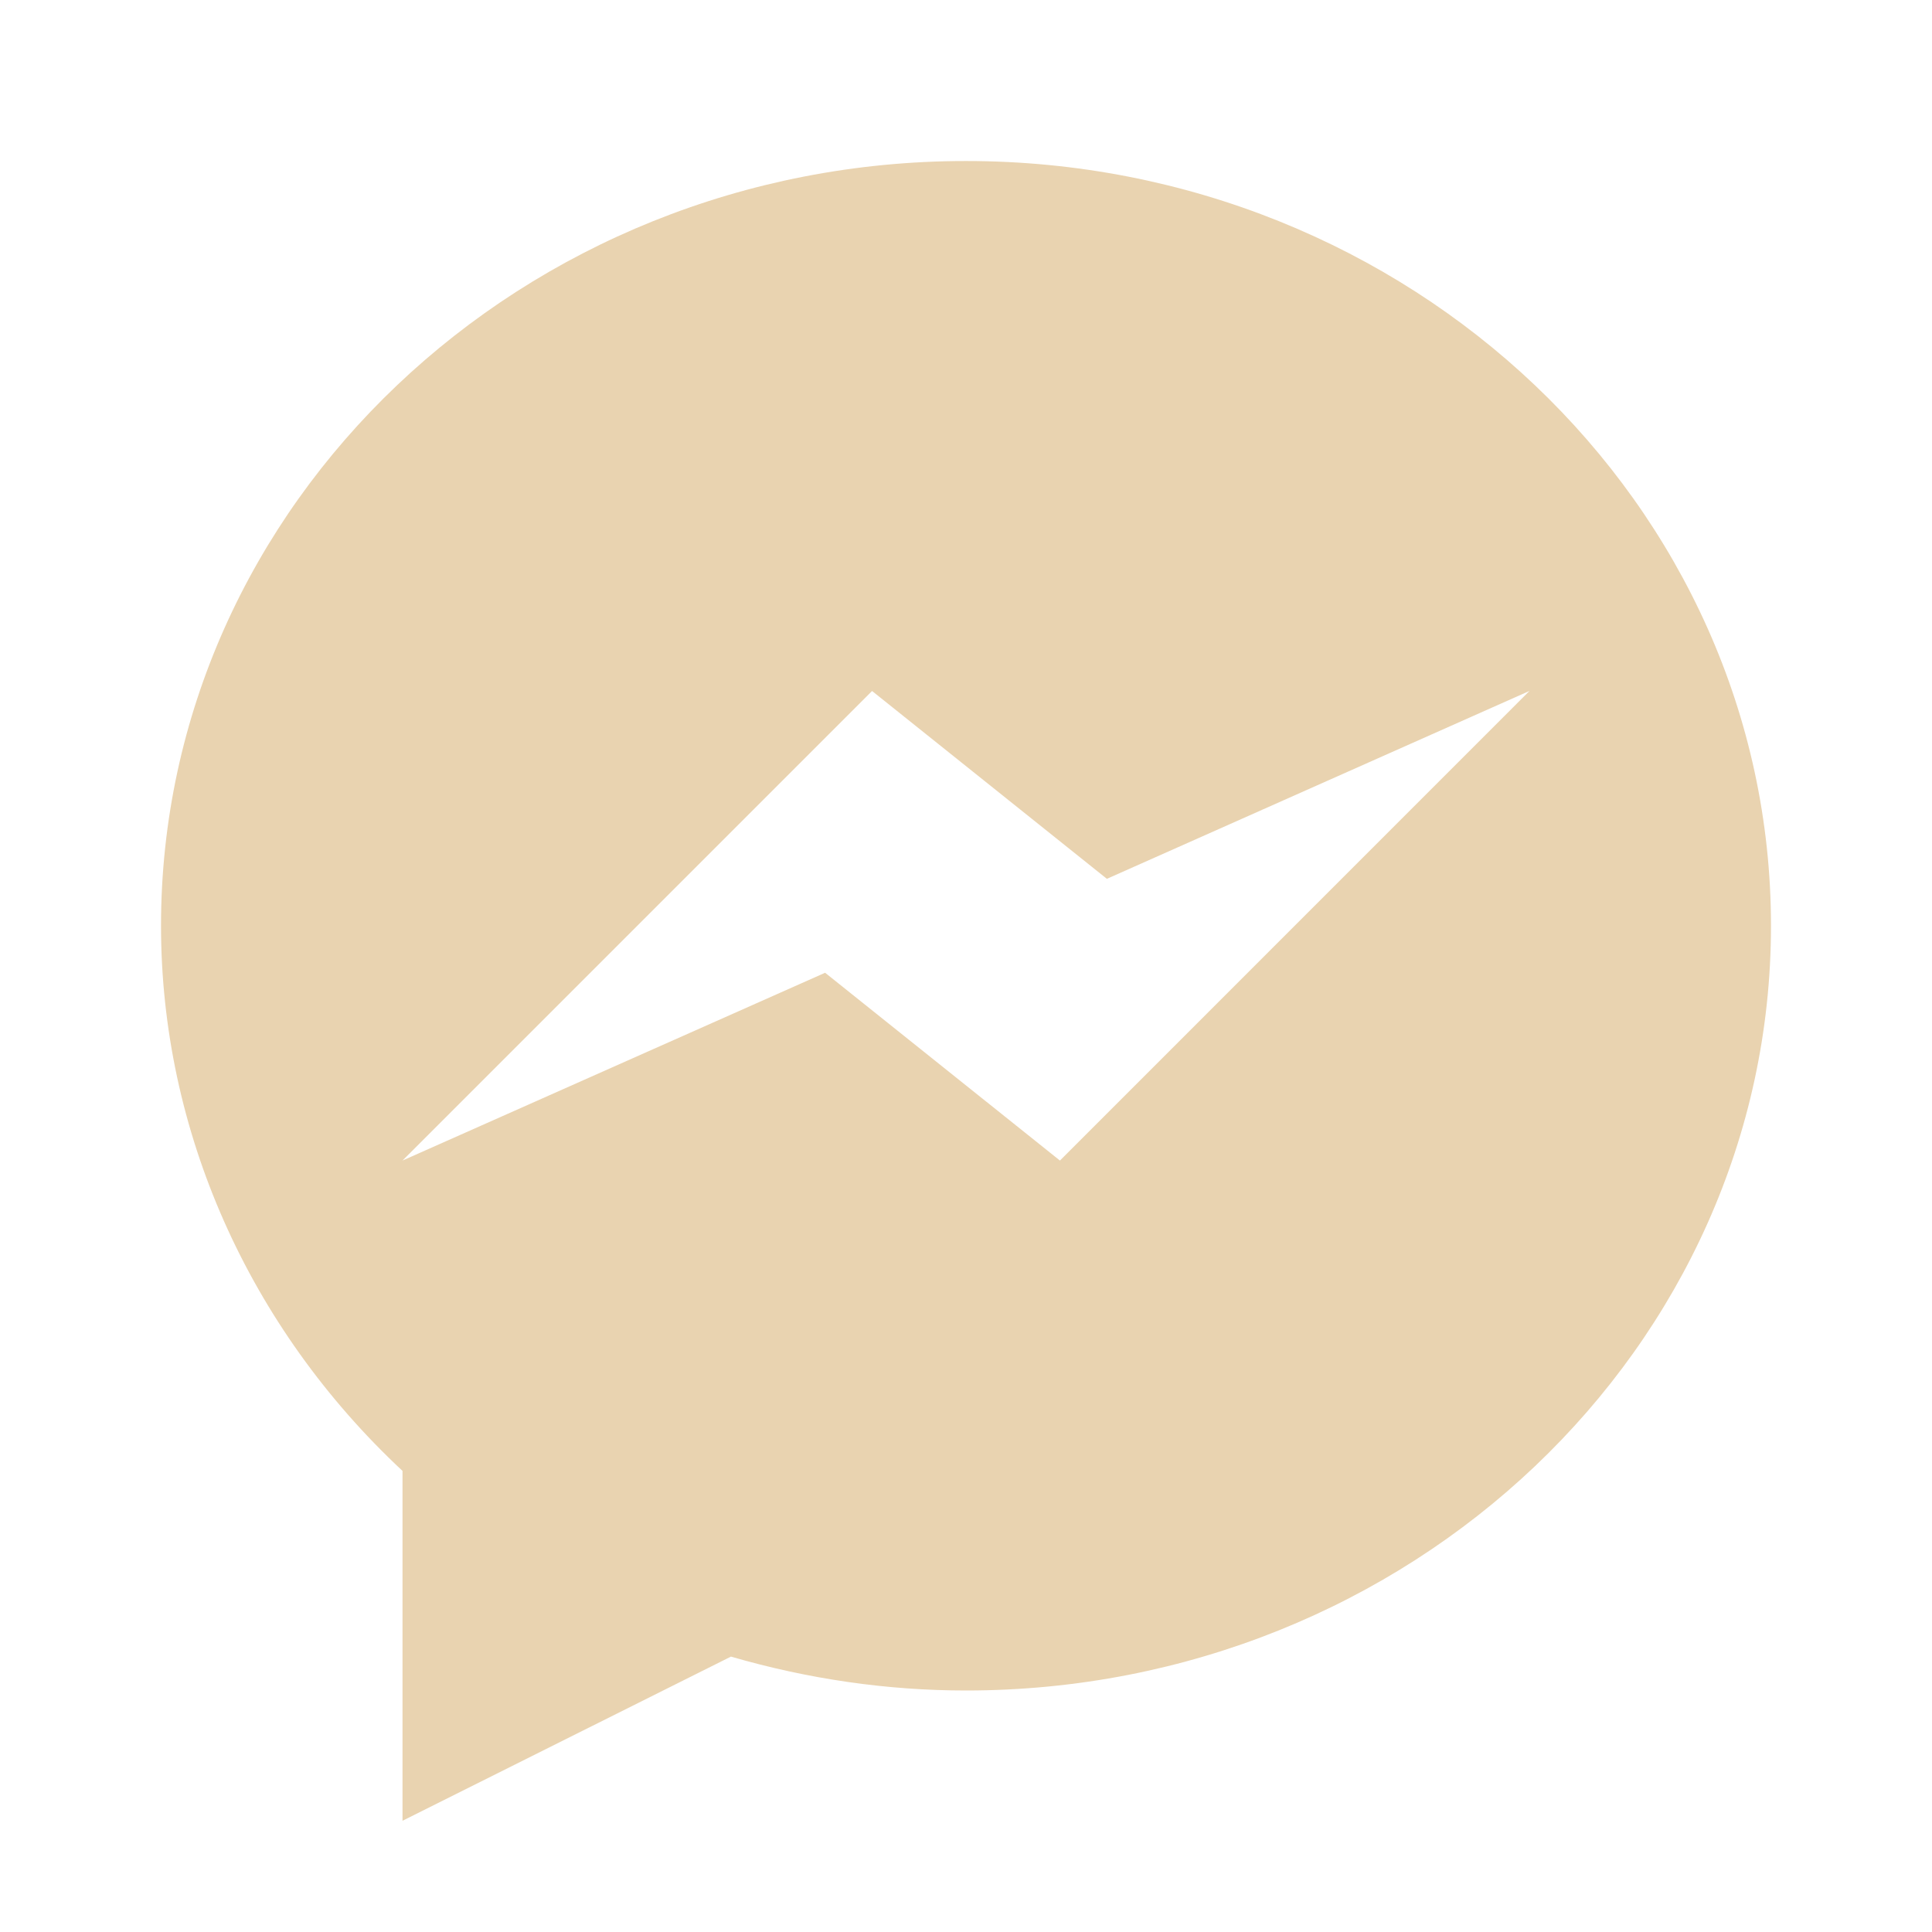 <svg width="50" height="50" viewBox="0 0 50 50" fill="none" xmlns="http://www.w3.org/2000/svg">
<path d="M25 4.167C13.512 4.167 4.167 13.046 4.167 23.958C4.167 29.26 6.433 34.35 10.417 38.067V47.121L18.917 42.873C20.915 43.454 22.958 43.75 25 43.75C36.487 43.75 45.833 34.871 45.833 23.958C45.833 13.046 36.487 4.167 25 4.167ZM27.431 30.035L21.354 25.175L10.417 30.035L22.569 17.883L28.646 22.744L39.583 17.881L27.431 30.035Z" fill="#E9D3B0"/>
</svg>
